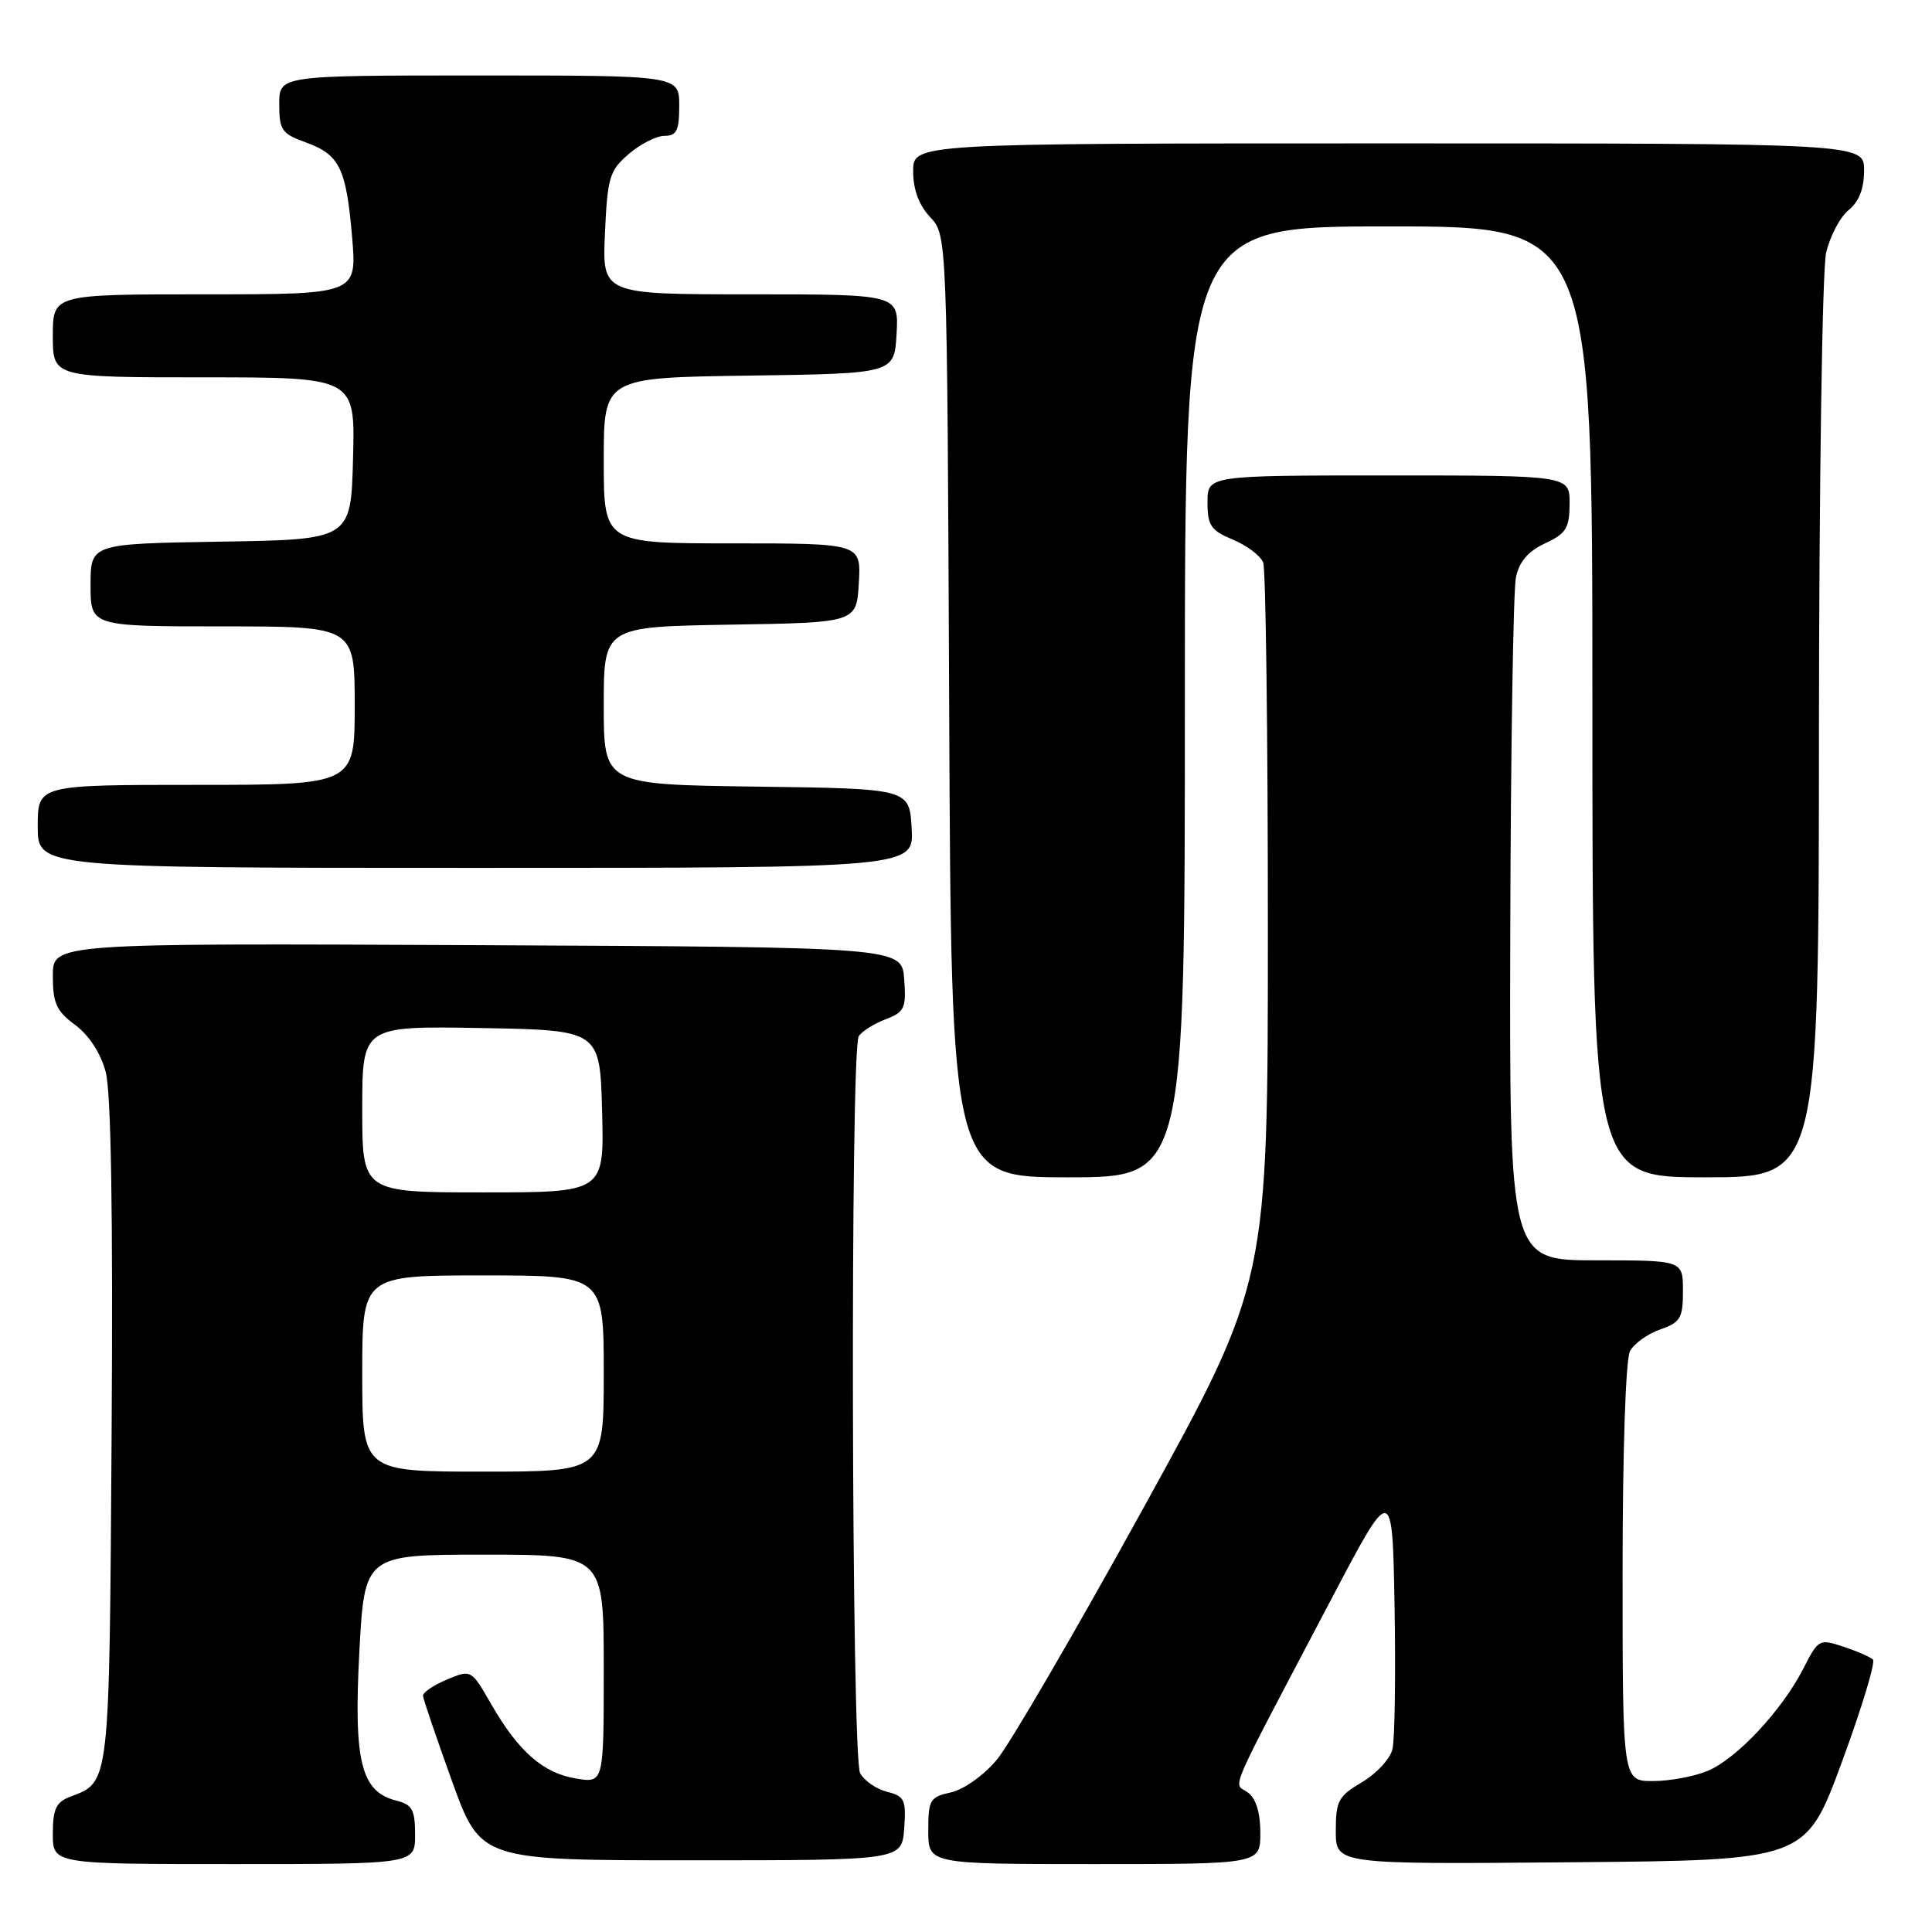 <?xml version="1.0" encoding="UTF-8" standalone="no"?>
<!DOCTYPE svg PUBLIC "-//W3C//DTD SVG 1.1//EN" "http://www.w3.org/Graphics/SVG/1.1/DTD/svg11.dtd" >
<svg xmlns="http://www.w3.org/2000/svg" xmlns:xlink="http://www.w3.org/1999/xlink" version="1.1" viewBox="0 0 256 256">
 <g >
 <path fill="currentColor"
d=" M 55.00 243.11 C 55.00 239.80 54.63 239.12 52.52 238.59 C 47.84 237.42 46.85 233.45 47.61 218.98 C 48.30 206.00 48.30 206.00 64.15 206.00 C 80.00 206.00 80.00 206.00 80.00 221.13 C 80.00 236.26 80.00 236.26 76.36 235.67 C 71.98 234.96 68.71 232.10 65.11 225.85 C 62.44 221.20 62.44 221.20 59.22 222.55 C 57.45 223.29 56.02 224.26 56.05 224.70 C 56.08 225.14 57.81 230.22 59.89 236.00 C 63.68 246.50 63.68 246.50 91.59 246.50 C 119.50 246.50 119.50 246.50 119.81 242.28 C 120.08 238.47 119.86 238.00 117.53 237.42 C 116.11 237.06 114.51 235.95 113.97 234.95 C 112.82 232.80 112.64 139.11 113.79 137.31 C 114.20 136.66 115.79 135.65 117.33 135.07 C 119.86 134.10 120.09 133.61 119.81 129.75 C 119.50 125.50 119.50 125.50 63.25 125.24 C 7.00 124.98 7.00 124.98 7.00 129.30 C 7.00 132.93 7.47 133.97 9.96 135.81 C 11.78 137.16 13.34 139.54 14.00 142.01 C 14.72 144.66 14.98 160.76 14.79 189.85 C 14.48 236.98 14.58 236.07 9.29 238.08 C 7.43 238.79 7.00 239.70 7.00 242.98 C 7.00 247.00 7.00 247.00 31.00 247.00 C 55.00 247.00 55.00 247.00 55.00 243.11 Z  M 167.00 242.86 C 167.00 240.14 166.42 238.30 165.33 237.50 C 163.42 236.11 162.27 238.77 176.35 212.00 C 184.50 196.50 184.50 196.50 184.79 213.00 C 184.94 222.07 184.82 230.54 184.50 231.80 C 184.19 233.07 182.37 235.03 180.47 236.15 C 177.34 238.00 177.00 238.63 177.00 242.61 C 177.00 247.03 177.00 247.03 208.13 246.76 C 239.26 246.50 239.26 246.50 244.05 233.50 C 246.69 226.35 248.54 220.22 248.17 219.89 C 247.80 219.55 246.04 218.78 244.24 218.19 C 241.07 217.13 240.94 217.20 238.95 221.10 C 236.13 226.62 230.13 233.04 226.28 234.65 C 224.51 235.39 221.25 236.00 219.03 236.00 C 215.00 236.00 215.00 236.00 215.00 208.43 C 215.00 192.37 215.41 180.11 215.98 179.04 C 216.52 178.03 218.32 176.74 219.98 176.16 C 222.67 175.22 223.00 174.66 223.00 171.05 C 223.00 167.00 223.00 167.00 211.50 167.00 C 200.00 167.00 200.00 167.00 200.12 123.25 C 200.18 99.19 200.52 78.15 200.87 76.50 C 201.31 74.41 202.48 73.04 204.73 72.00 C 207.52 70.70 207.96 69.99 207.98 66.75 C 208.00 63.00 208.00 63.00 184.00 63.00 C 160.00 63.00 160.00 63.00 160.00 66.55 C 160.00 69.64 160.44 70.29 163.38 71.51 C 165.24 72.29 167.04 73.65 167.38 74.54 C 167.72 75.44 168.00 97.25 168.00 123.02 C 168.00 169.88 168.00 169.88 151.58 199.69 C 142.55 216.09 133.78 231.15 132.09 233.17 C 130.36 235.24 127.71 237.12 126.01 237.50 C 123.22 238.11 123.00 238.48 123.00 242.58 C 123.00 247.00 123.00 247.00 145.00 247.00 C 167.00 247.00 167.00 247.00 167.00 242.86 Z  M 157.00 93.00 C 157.00 30.00 157.00 30.00 184.00 30.00 C 211.00 30.00 211.00 30.00 211.00 93.00 C 211.00 156.00 211.00 156.00 226.00 156.00 C 241.00 156.00 241.00 156.00 241.02 96.75 C 241.04 64.01 241.46 35.71 241.97 33.50 C 242.48 31.30 243.82 28.75 244.95 27.84 C 246.33 26.72 247.00 25.00 247.00 22.59 C 247.00 19.00 247.00 19.00 184.00 19.00 C 121.00 19.00 121.00 19.00 121.00 22.69 C 121.00 25.13 121.76 27.18 123.25 28.77 C 125.50 31.16 125.50 31.16 125.77 93.58 C 126.04 156.00 126.04 156.00 141.52 156.00 C 157.00 156.00 157.00 156.00 157.00 93.00 Z  M 120.80 109.75 C 120.50 104.50 120.50 104.50 100.25 104.23 C 80.00 103.96 80.00 103.96 80.00 93.50 C 80.00 83.05 80.00 83.05 96.75 82.77 C 113.50 82.50 113.50 82.50 113.80 77.25 C 114.10 72.00 114.10 72.00 97.05 72.00 C 80.00 72.00 80.00 72.00 80.00 61.02 C 80.00 50.04 80.00 50.04 99.25 49.77 C 118.50 49.50 118.50 49.50 118.80 44.25 C 119.10 39.00 119.10 39.00 99.45 39.00 C 79.79 39.00 79.79 39.00 80.16 30.90 C 80.49 23.50 80.76 22.60 83.32 20.40 C 84.85 19.08 86.99 18.00 88.06 18.00 C 89.66 18.00 90.00 17.30 90.00 14.00 C 90.00 10.00 90.00 10.00 63.50 10.00 C 37.00 10.00 37.00 10.00 37.00 13.80 C 37.00 17.23 37.34 17.72 40.50 18.86 C 45.01 20.49 45.88 22.28 46.66 31.45 C 47.29 39.00 47.29 39.00 27.15 39.00 C 7.00 39.00 7.00 39.00 7.00 44.50 C 7.00 50.00 7.00 50.00 27.03 50.00 C 47.07 50.00 47.07 50.00 46.78 60.75 C 46.50 71.50 46.50 71.50 29.25 71.77 C 12.00 72.05 12.00 72.05 12.00 77.52 C 12.00 83.00 12.00 83.00 29.50 83.00 C 47.00 83.00 47.00 83.00 47.00 93.50 C 47.00 104.00 47.00 104.00 26.00 104.00 C 5.00 104.00 5.00 104.00 5.00 109.50 C 5.00 115.00 5.00 115.00 63.05 115.00 C 121.10 115.00 121.10 115.00 120.80 109.75 Z  M 48.00 182.00 C 48.00 169.00 48.00 169.00 64.00 169.00 C 80.00 169.00 80.00 169.00 80.00 182.00 C 80.00 195.00 80.00 195.00 64.00 195.00 C 48.00 195.00 48.00 195.00 48.00 182.00 Z  M 48.00 146.97 C 48.00 135.95 48.00 135.95 63.75 136.22 C 79.50 136.50 79.50 136.50 79.78 147.25 C 80.07 158.00 80.07 158.00 64.03 158.00 C 48.00 158.00 48.00 158.00 48.00 146.97 Z "/>
</g>
</svg>